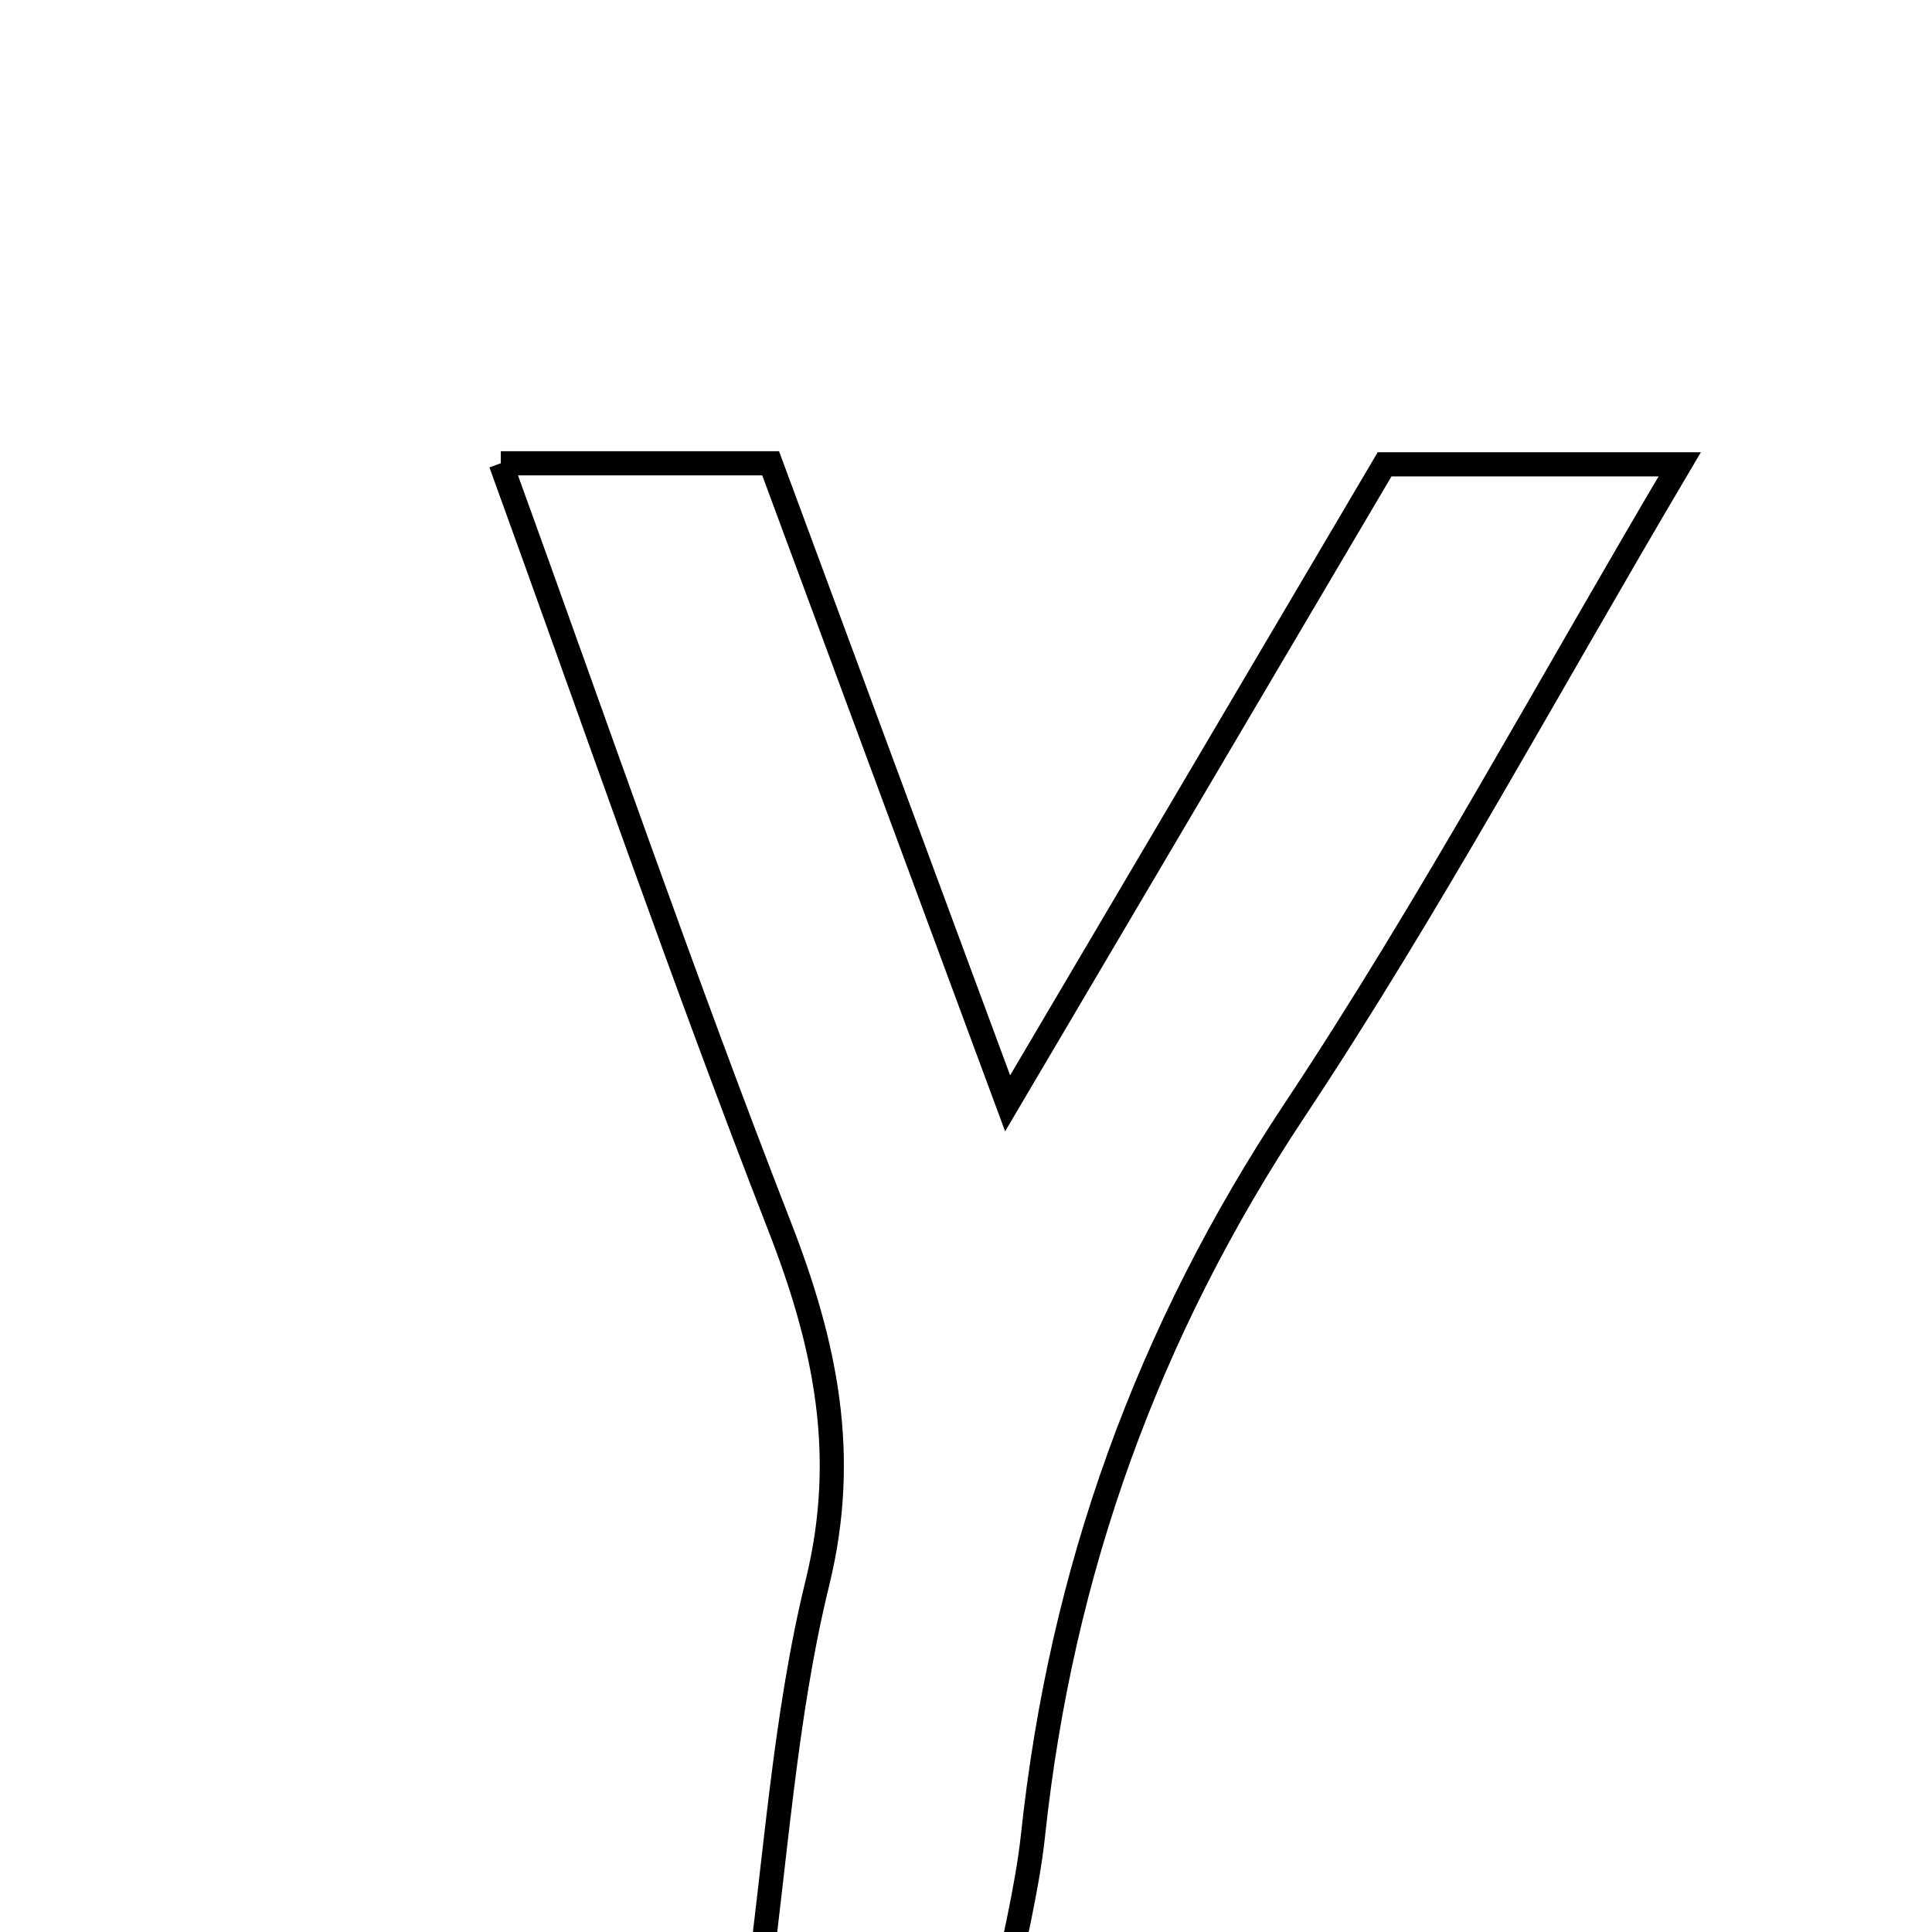 <svg xmlns="http://www.w3.org/2000/svg" viewBox="0.0 0.0 24.0 24.0" height="200px" width="200px"><path fill="none" stroke="black" stroke-width=".3" stroke-opacity="1.0"  filling="0" d="M6.221 5.755 C7.391 5.755 8.356 5.755 9.573 5.755 C10.501 8.262 11.453 10.833 12.517 13.706 C14.15 10.938 15.645 8.404 17.2 5.768 C18.299 5.768 19.42 5.768 20.866 5.768 C19.201 8.583 17.76 11.262 16.085 13.786 C14.252 16.546 13.184 19.517 12.834 22.785 C12.759 23.481 12.58 24.165 12.43 24.955 C11.449 24.955 10.587 24.955 9.382 24.955 C9.638 23.106 9.742 21.342 10.156 19.655 C10.544 18.068 10.253 16.694 9.684 15.233 C8.485 12.154 7.408 9.028 6.221 5.755"></path></svg>